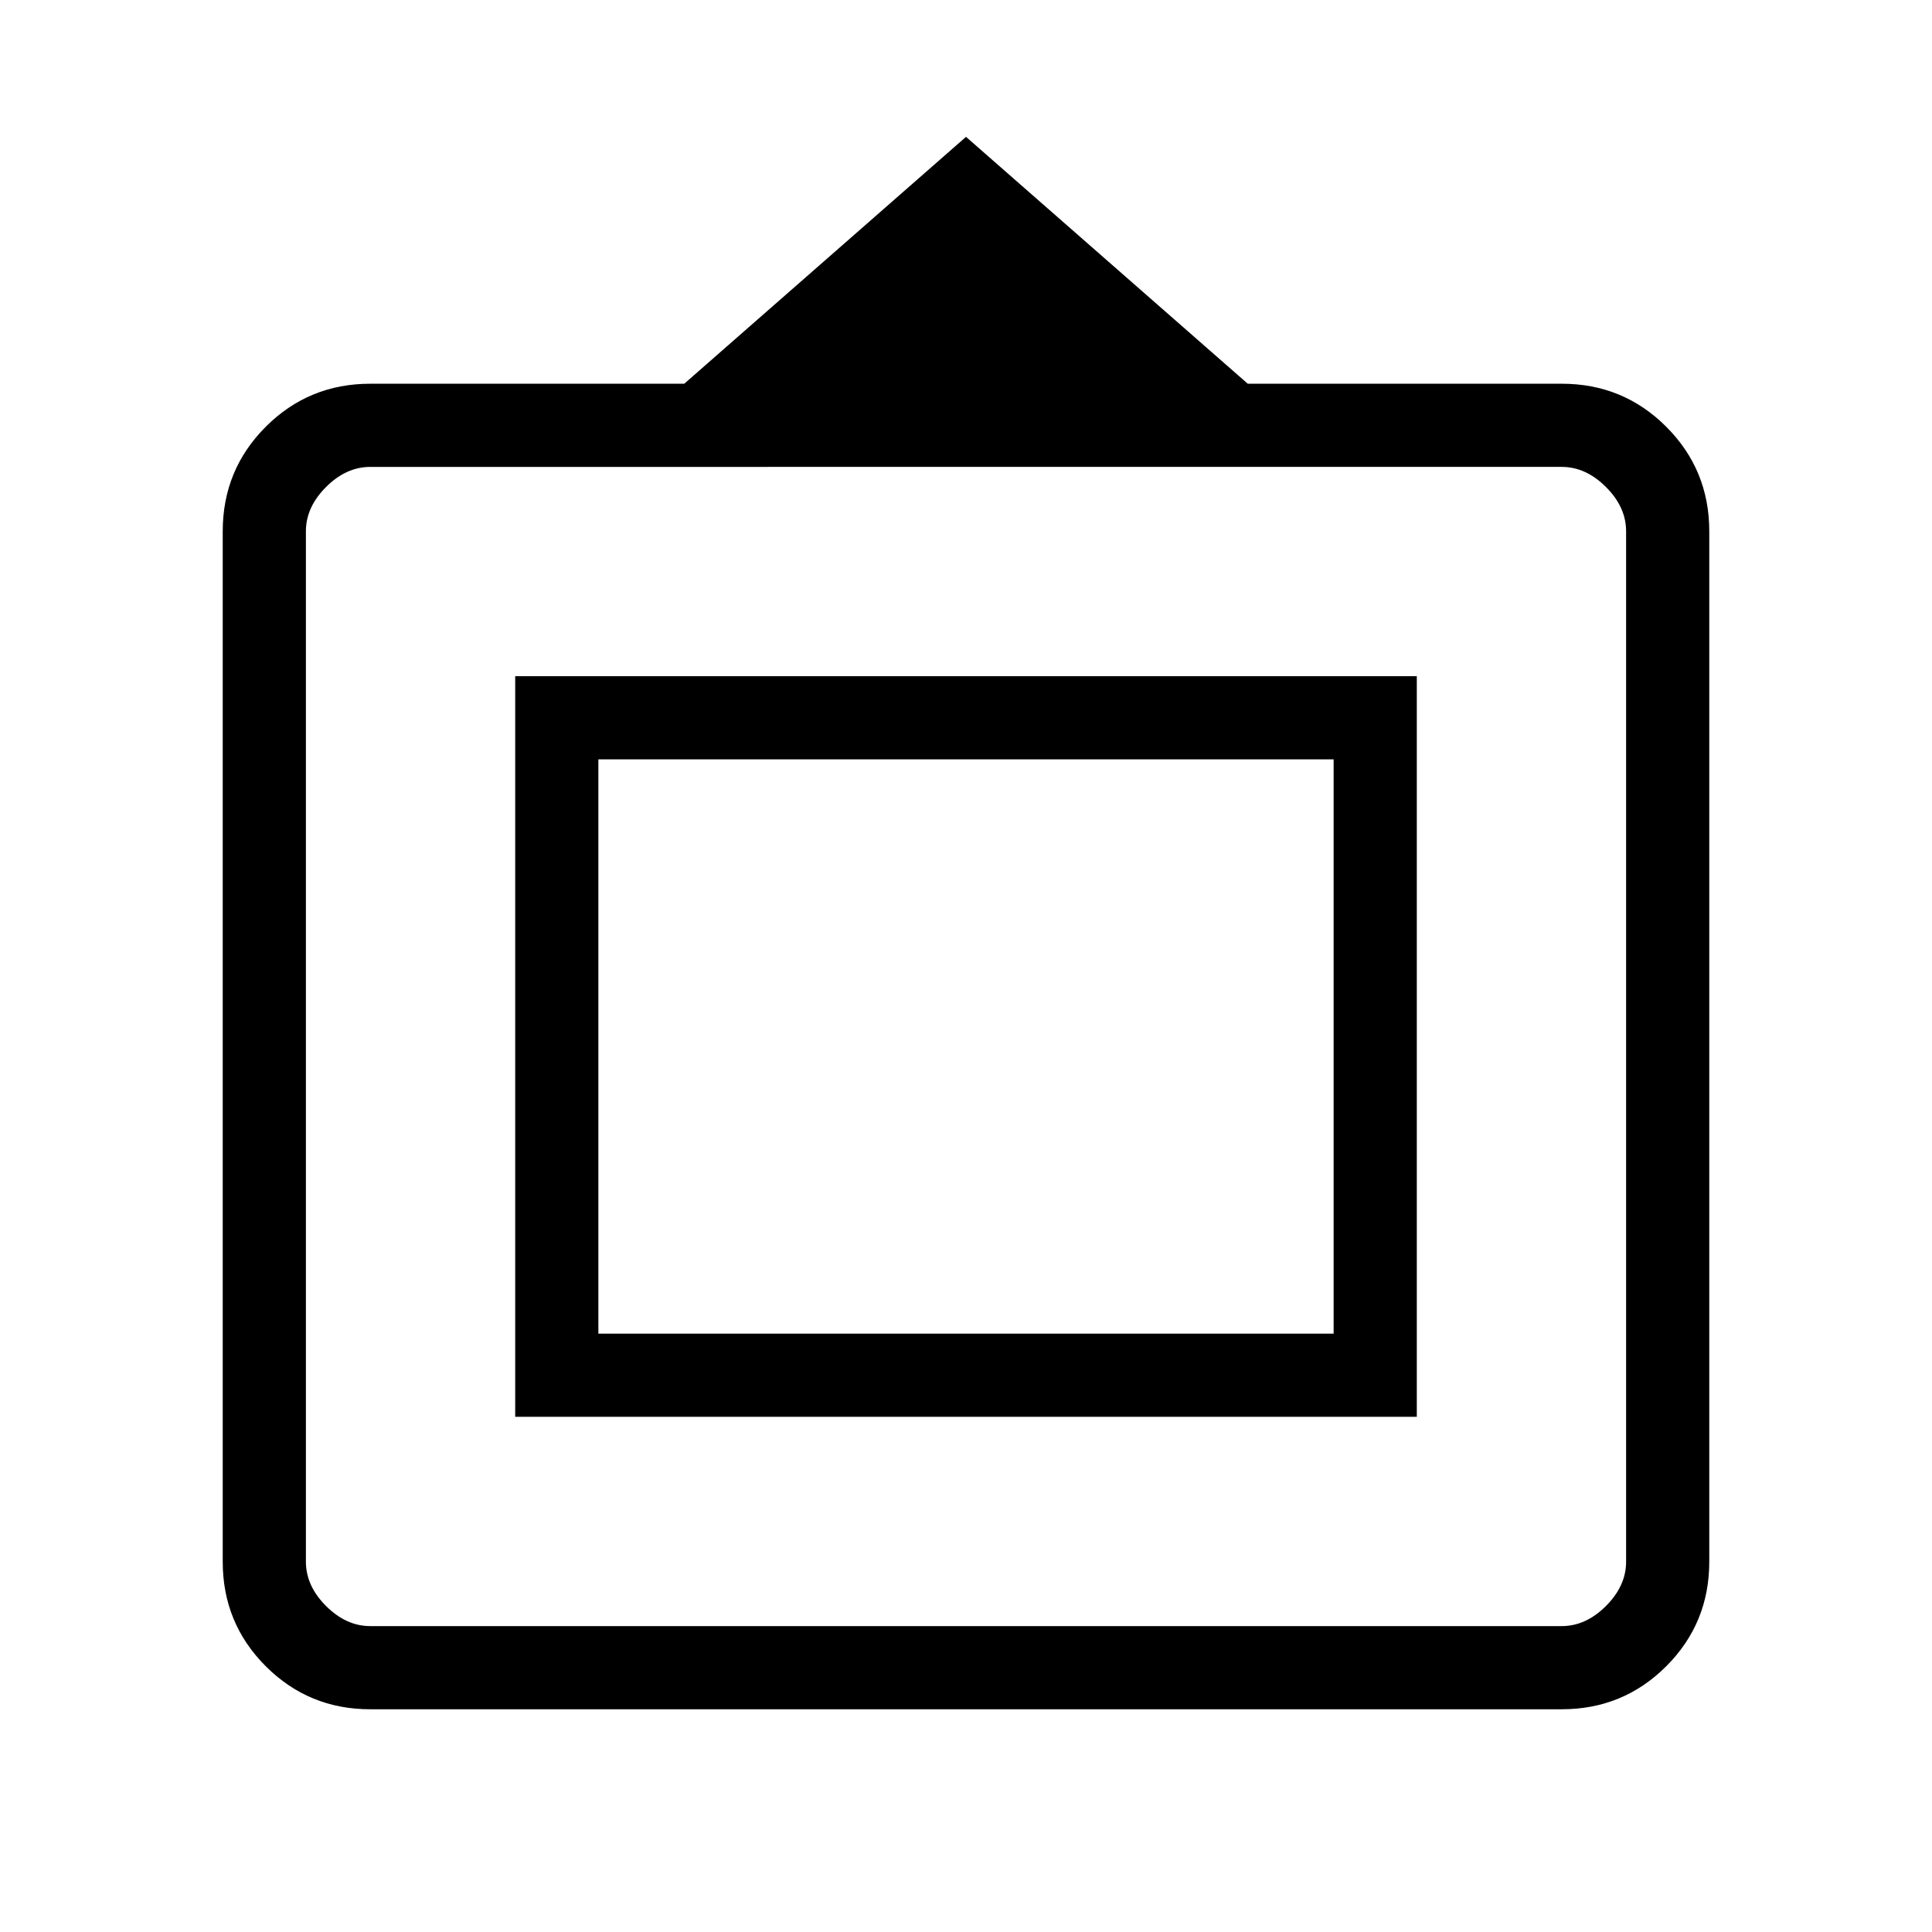 <svg xmlns="http://www.w3.org/2000/svg" height="40" viewBox="0 -960 960 960" width="40"><path d="M184-110.67q-30.57 0-51.95-21.38-21.38-21.38-21.38-51.95v-512q0-30.57 21.38-51.95 21.38-21.38 51.95-21.38h156L480-892l140 122.67h156q30.57 0 51.95 21.38 21.38 21.38 21.38 51.95v512q0 30.57-21.38 51.95-21.38 21.38-51.95 21.38H184Zm0-41.33h592q12 0 22-10t10-22v-512q0-12-10-22t-22-10H184q-12 0-22 10t-10 22v512q0 12 10 22t22 10Zm72-104v-368h448v368H256Zm41.33-41.33h365.34v-285.34H297.33v285.34ZM480-440Z"/></svg>